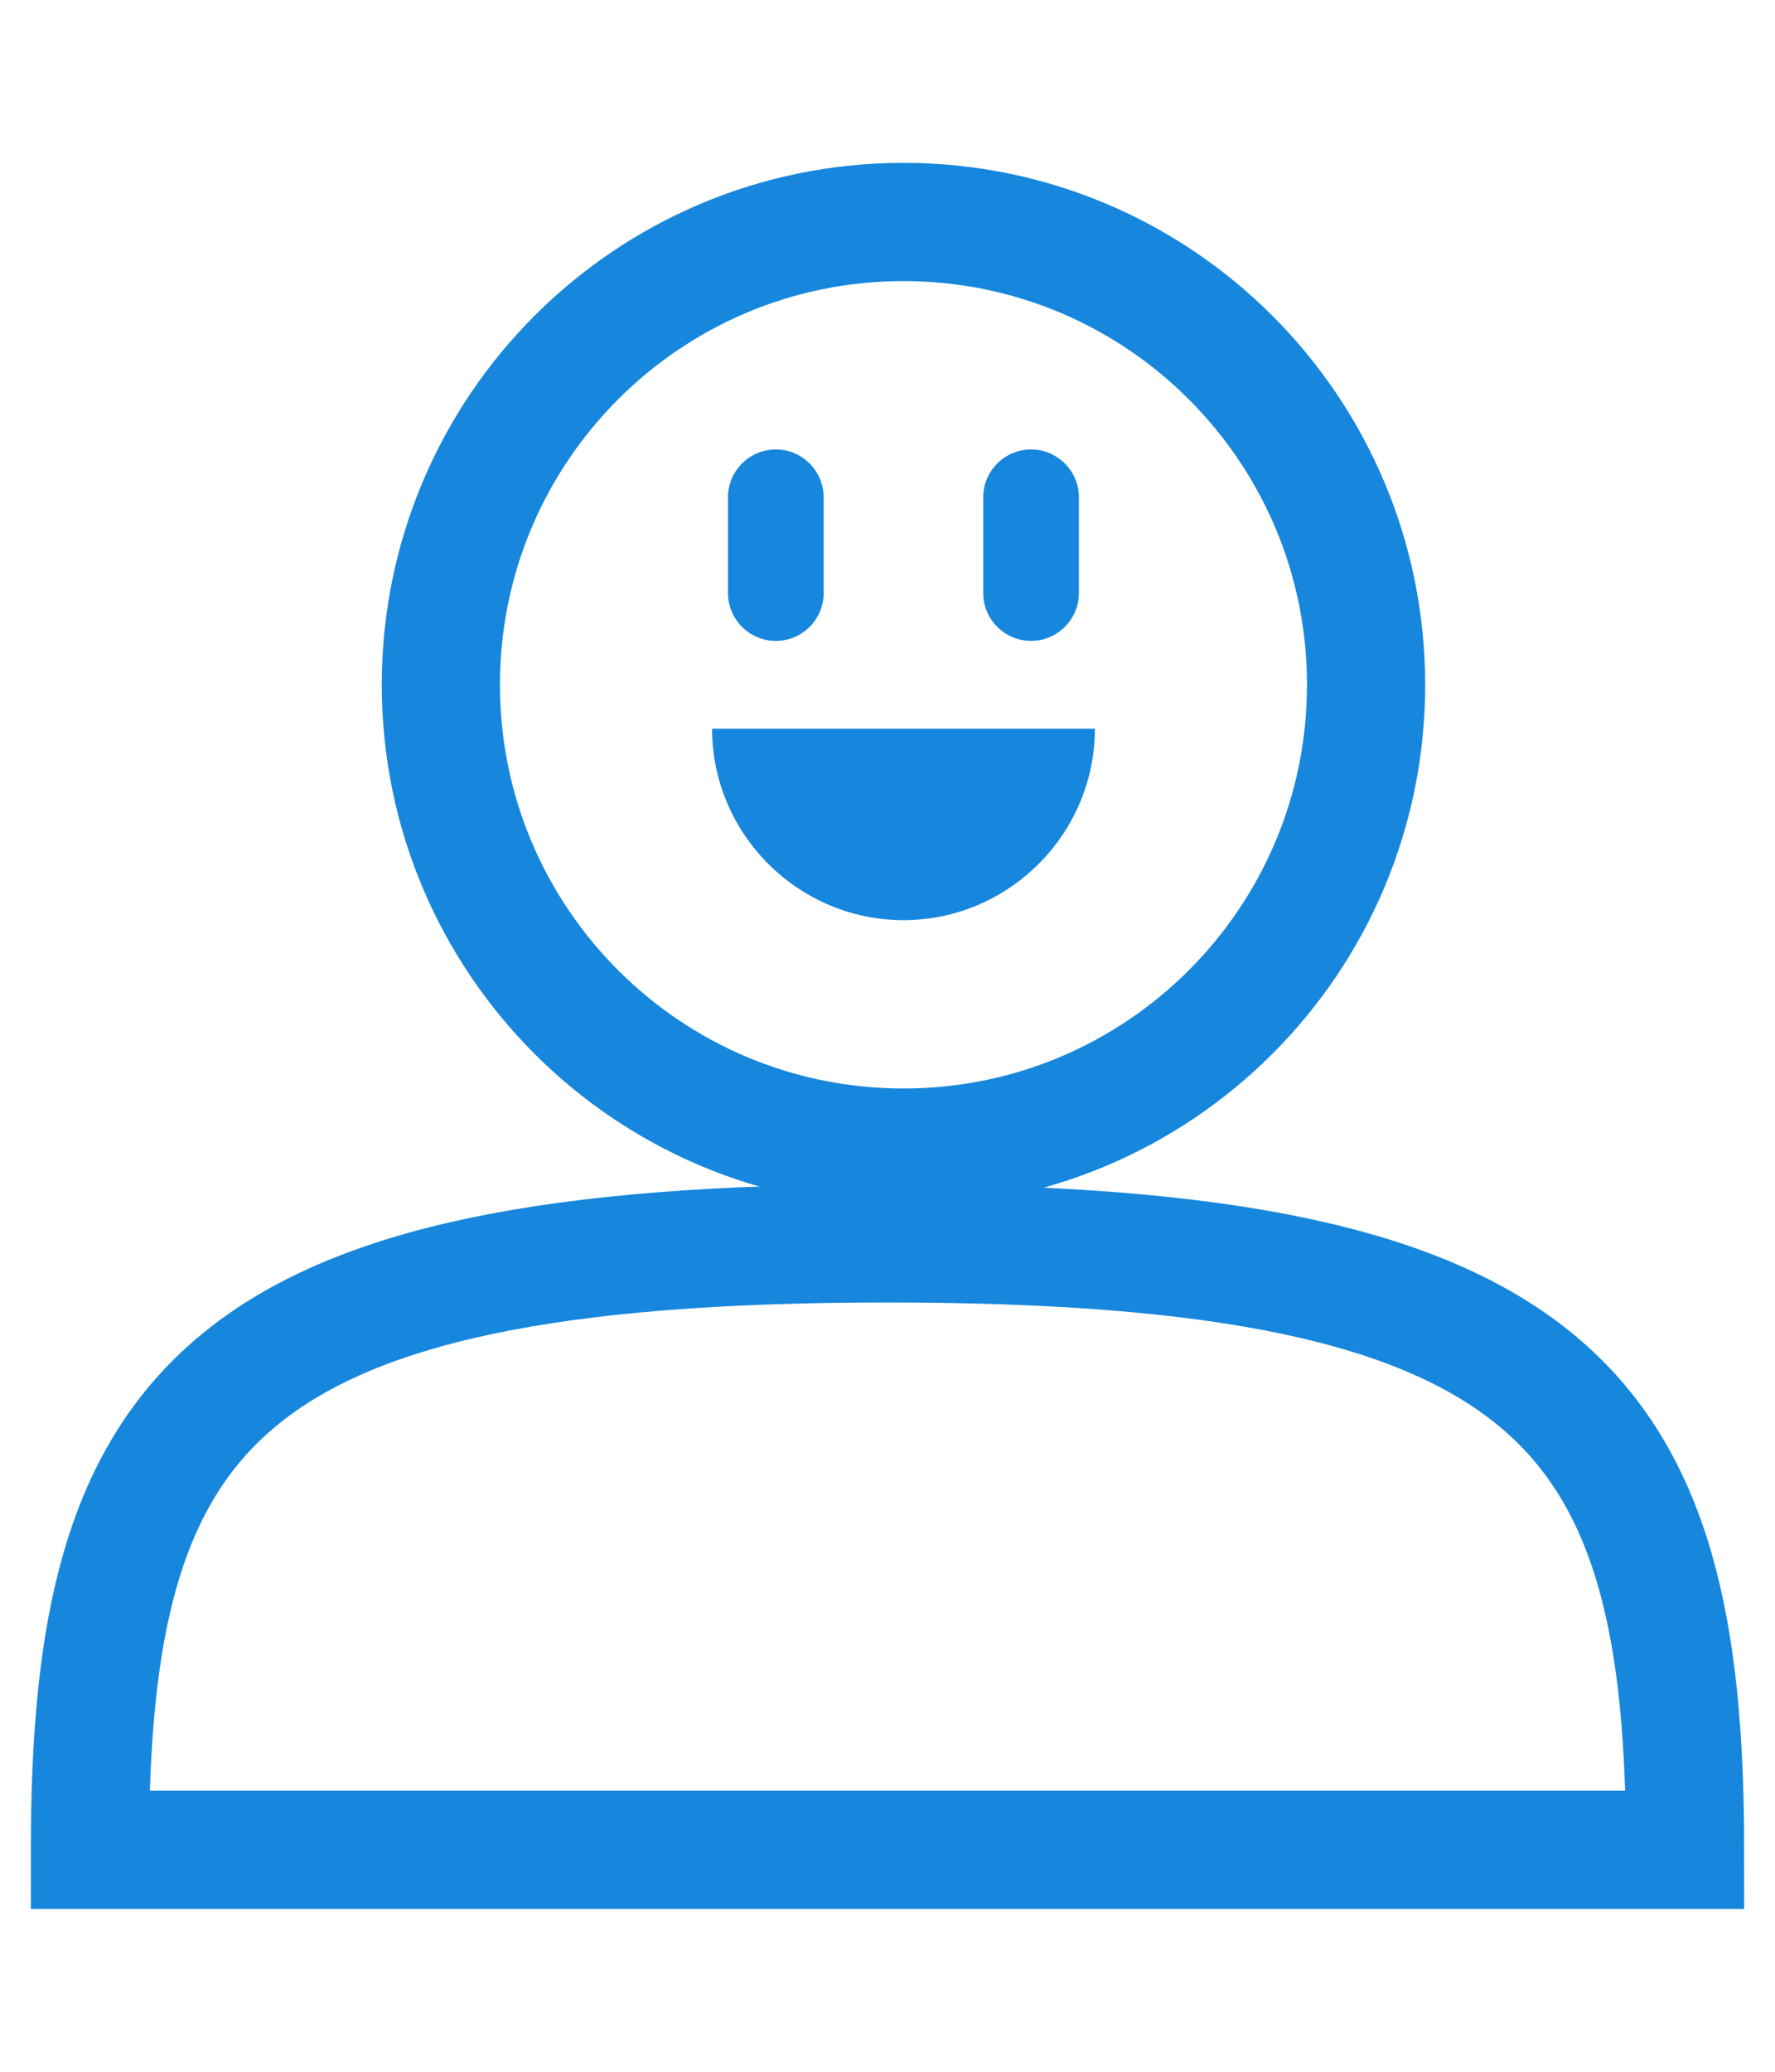 <?xml version="1.0" encoding="iso-8859-1"?>
<!-- Generator: Adobe Illustrator 21.0.0, SVG Export Plug-In . SVG Version: 6.00 Build 0)  -->
<svg version="1.1" id="&#x56FE;&#x5C42;_1" xmlns="http://www.w3.org/2000/svg" xmlns:xlink="http://www.w3.org/1999/xlink" x="0px"
	 y="0px" viewBox="0 0 24 28" style="enable-background:new 0 0 24 28;" xml:space="preserve">
<g>
	<path style="fill:none;stroke:#1787DD;stroke-width:1.598;stroke-miterlimit:10;" d="M22.784,25H1.216
		c0-5.956,1.725-8.196,10.784-8.196S22.784,19.044,22.784,25z"/>
	<path style="fill:none;stroke:#1787DD;stroke-width:1.598;stroke-miterlimit:10;" d="M12.216,3C8.761,3,5.961,5.8,5.961,9.255
		s2.8,6.255,6.255,6.255s6.255-2.8,6.255-6.255S15.67,3,12.216,3z"/>
	<g>
		<path style="fill:#1787DD;" d="M13.294,6.721c0-0.356,0.291-0.647,0.647-0.647s0.647,0.291,0.647,0.647v1.294
			c0,0.356-0.291,0.647-0.647,0.647s-0.647-0.291-0.647-0.647V6.721z"/>
		<path style="fill:#1787DD;" d="M9.843,6.721c0-0.356,0.291-0.647,0.647-0.647s0.647,0.291,0.647,0.647v1.294
			c0,0.356-0.291,0.647-0.647,0.647S9.843,8.371,9.843,8.015V6.721z"/>
		<path style="fill:#1787DD;" d="M12.216,12.436L12.216,12.436c-1.424,0-2.588-1.165-2.588-2.588h5.176
			C14.804,11.272,13.639,12.436,12.216,12.436z"/>
	</g>
</g>
</svg>
